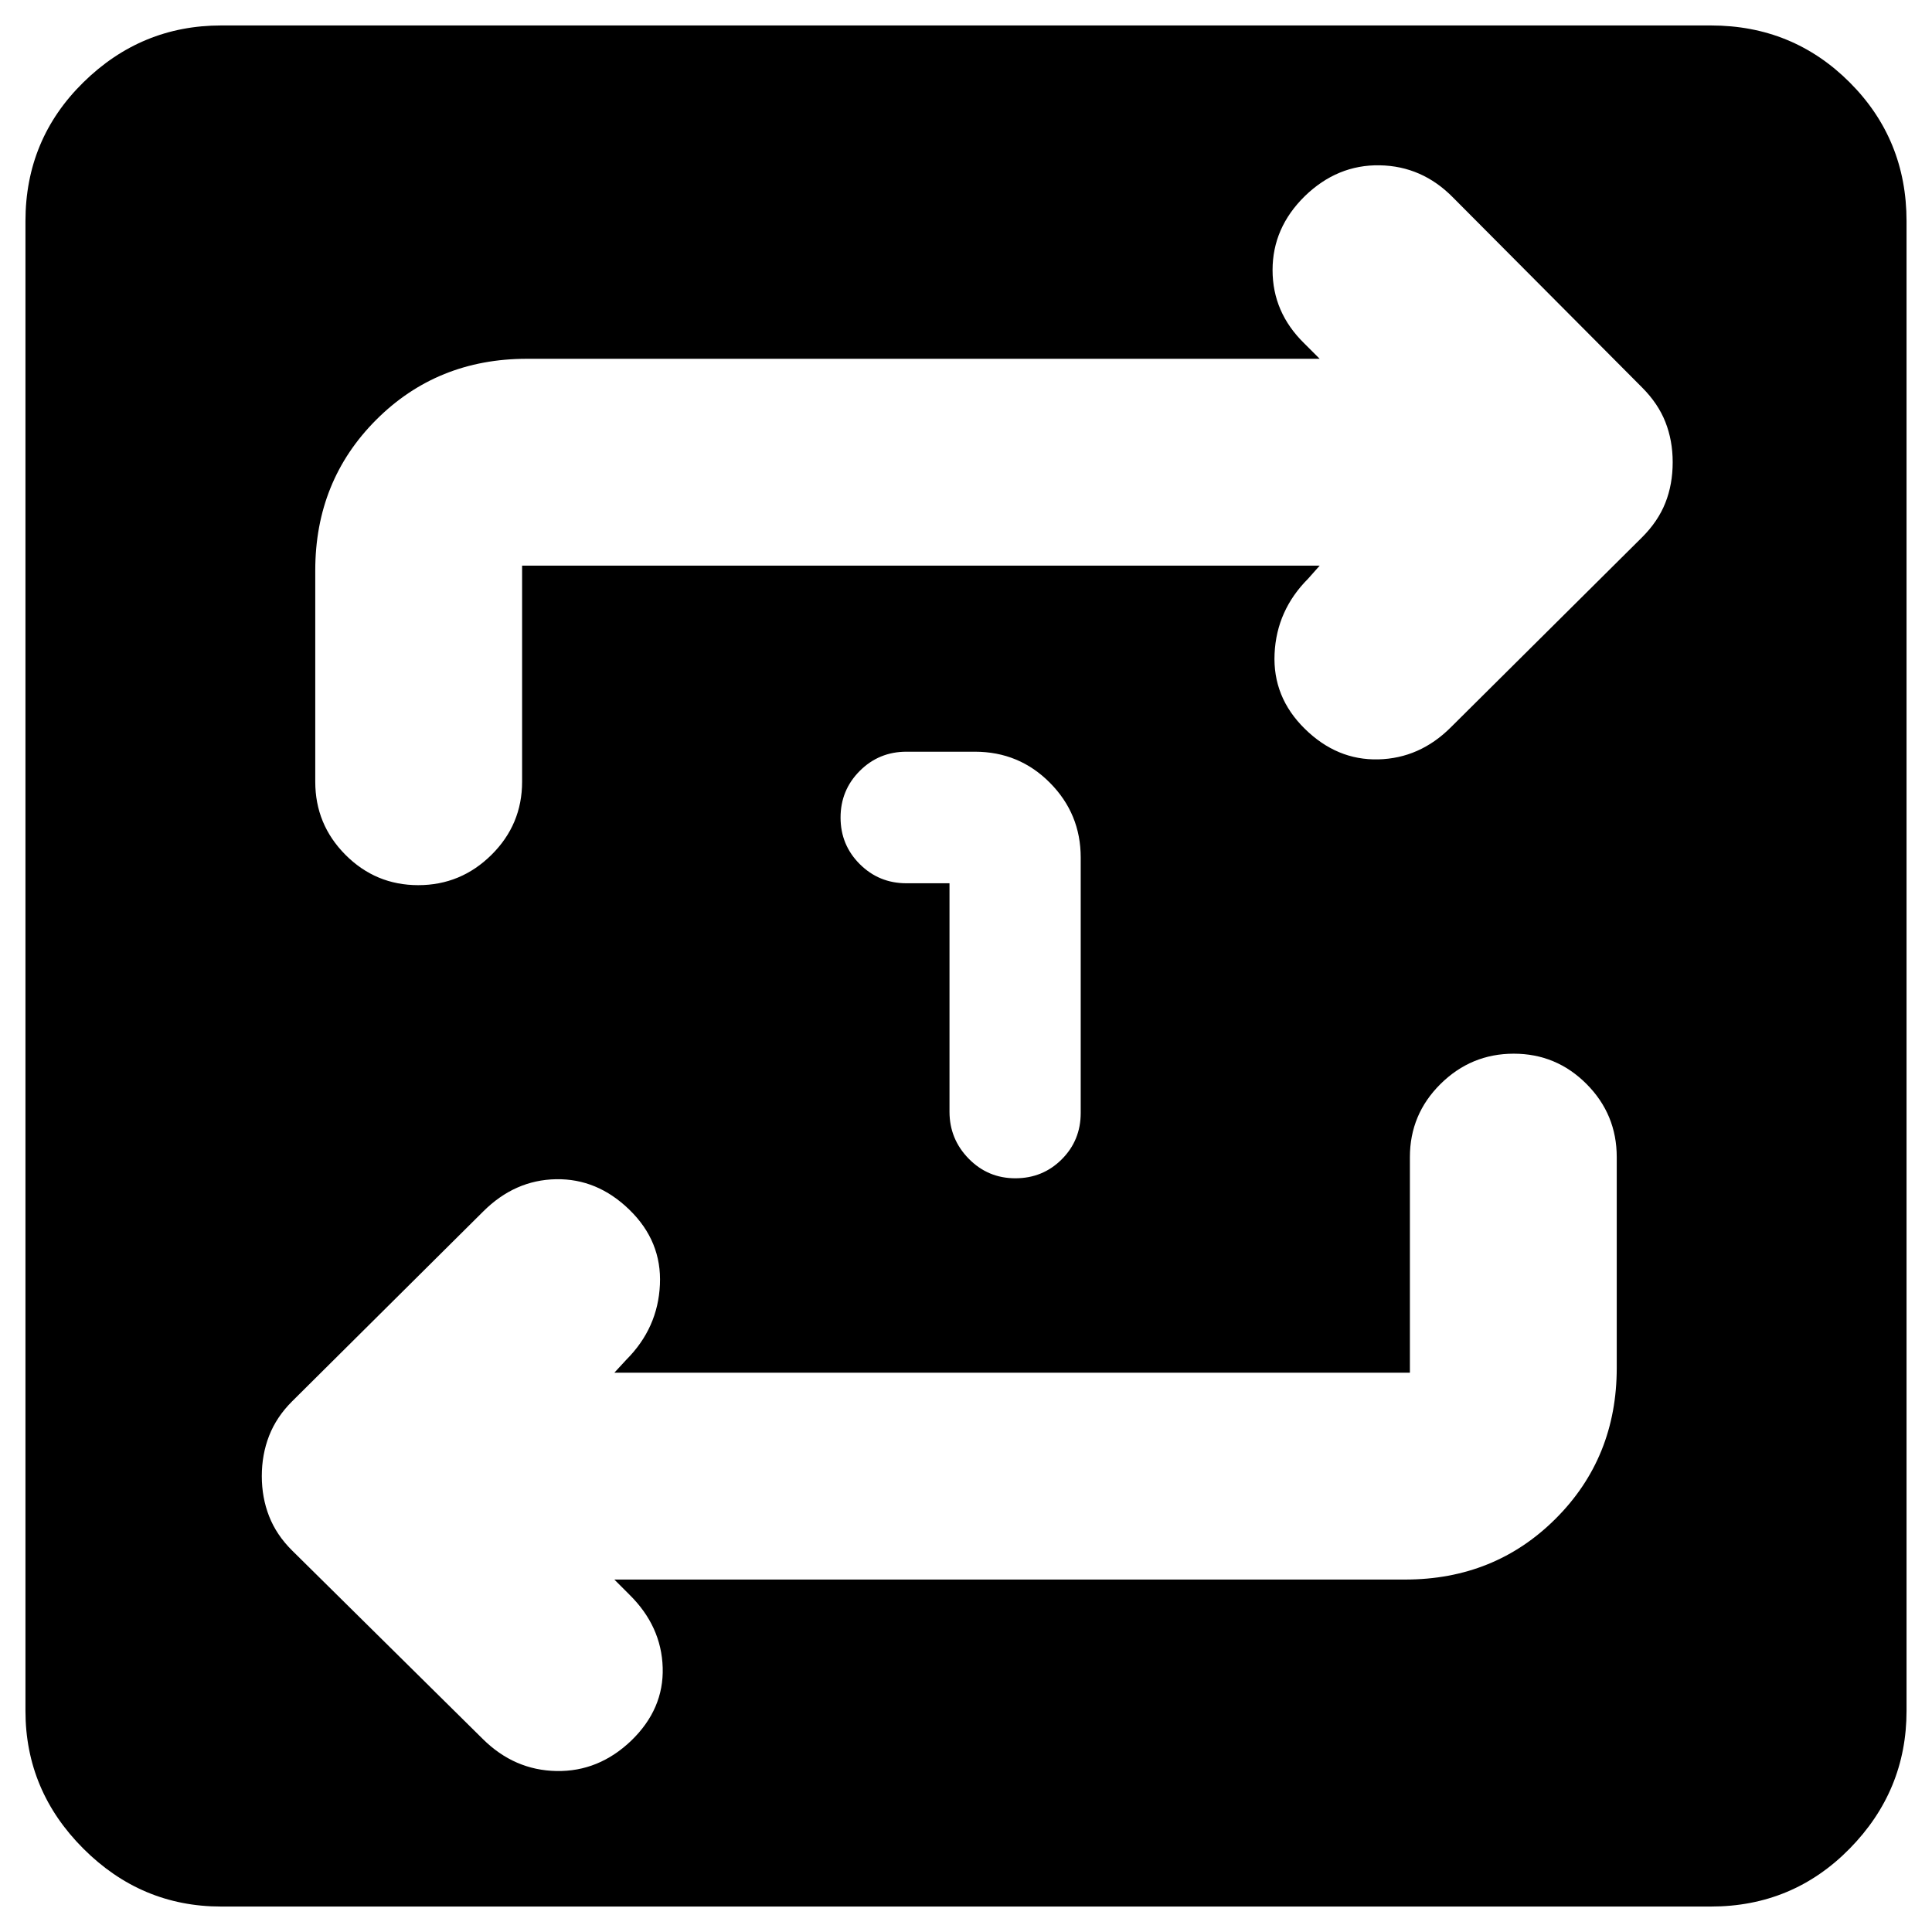 <svg xmlns="http://www.w3.org/2000/svg" height="20" viewBox="0 -960 960 960" width="20"><path d="M109.89-12.65q-39.7 0-68.47-28.77-28.77-28.77-28.77-68.47v-740.22q0-40.7 28.77-68.97 28.77-28.27 68.47-28.27h740.22q40.7 0 68.97 28.27 28.27 28.27 28.27 68.97v740.22q0 39.7-28.27 68.47-28.27 28.77-68.97 28.77H109.89Zm195.37-162.48h392.91q44.57 0 74.88-30.3 30.3-30.3 30.3-74.87v-104.74q0-21.26-15.01-36.33-15.01-15.06-36.17-15.06-21.17 0-36.39 15.06-15.21 15.07-15.21 36.33v107.13H305.26l5.98-6.48q15.67-15.7 16.67-37.27 1-21.58-15.24-37.3-15.95-15.47-36.41-15.09-20.46.38-36.13 16l-95.05 94.44q-7.71 7.7-11.35 17.02-3.64 9.32-3.64 20.07 0 10.69 3.64 19.96 3.64 9.28 11.35 16.93l94.82 93.72q15.67 15.54 36.62 15.92 20.96.38 37.15-15.1 16.24-15.71 15.62-36.29-.62-20.58-16.55-36.27l-7.48-7.48Zm350.48-503.8-5.74 6.47q-15.67 15.7-16.67 37.28-1 21.57 15 37.29 15.95 15.72 36.53 15.22 20.57-.5 36.01-15.89L815.92-693q7.95-7.93 11.59-17.14 3.64-9.2 3.64-20.19 0-10.75-3.62-19.95T816-767.41l-93.99-94.44q-15.34-15.63-36.41-16.01-21.08-.38-37.27 15.34-16 15.72-16 36.72t15.71 36.39l7.7 7.69H261.83q-44.57 0-74.88 30.3-30.3 30.31-30.3 74.88v104.97q0 21.26 15.01 36.33 15.01 15.07 36.17 15.07 21.17 0 36.39-15.07 15.21-15.07 15.21-36.33v-107.36h396.31ZM471.8-521.11v113.5q0 13.61 9.54 23.35 9.54 9.74 23.18 9.74t23.06-9.42Q537-393.36 537-407v-126.89q0-21.74-15.31-37.16-15.3-15.43-37.28-15.43h-34.02q-13.64 0-23.18 9.54t-9.54 23.18q0 13.61 9.54 23.13t23.18 9.52h21.41Z"/></svg>